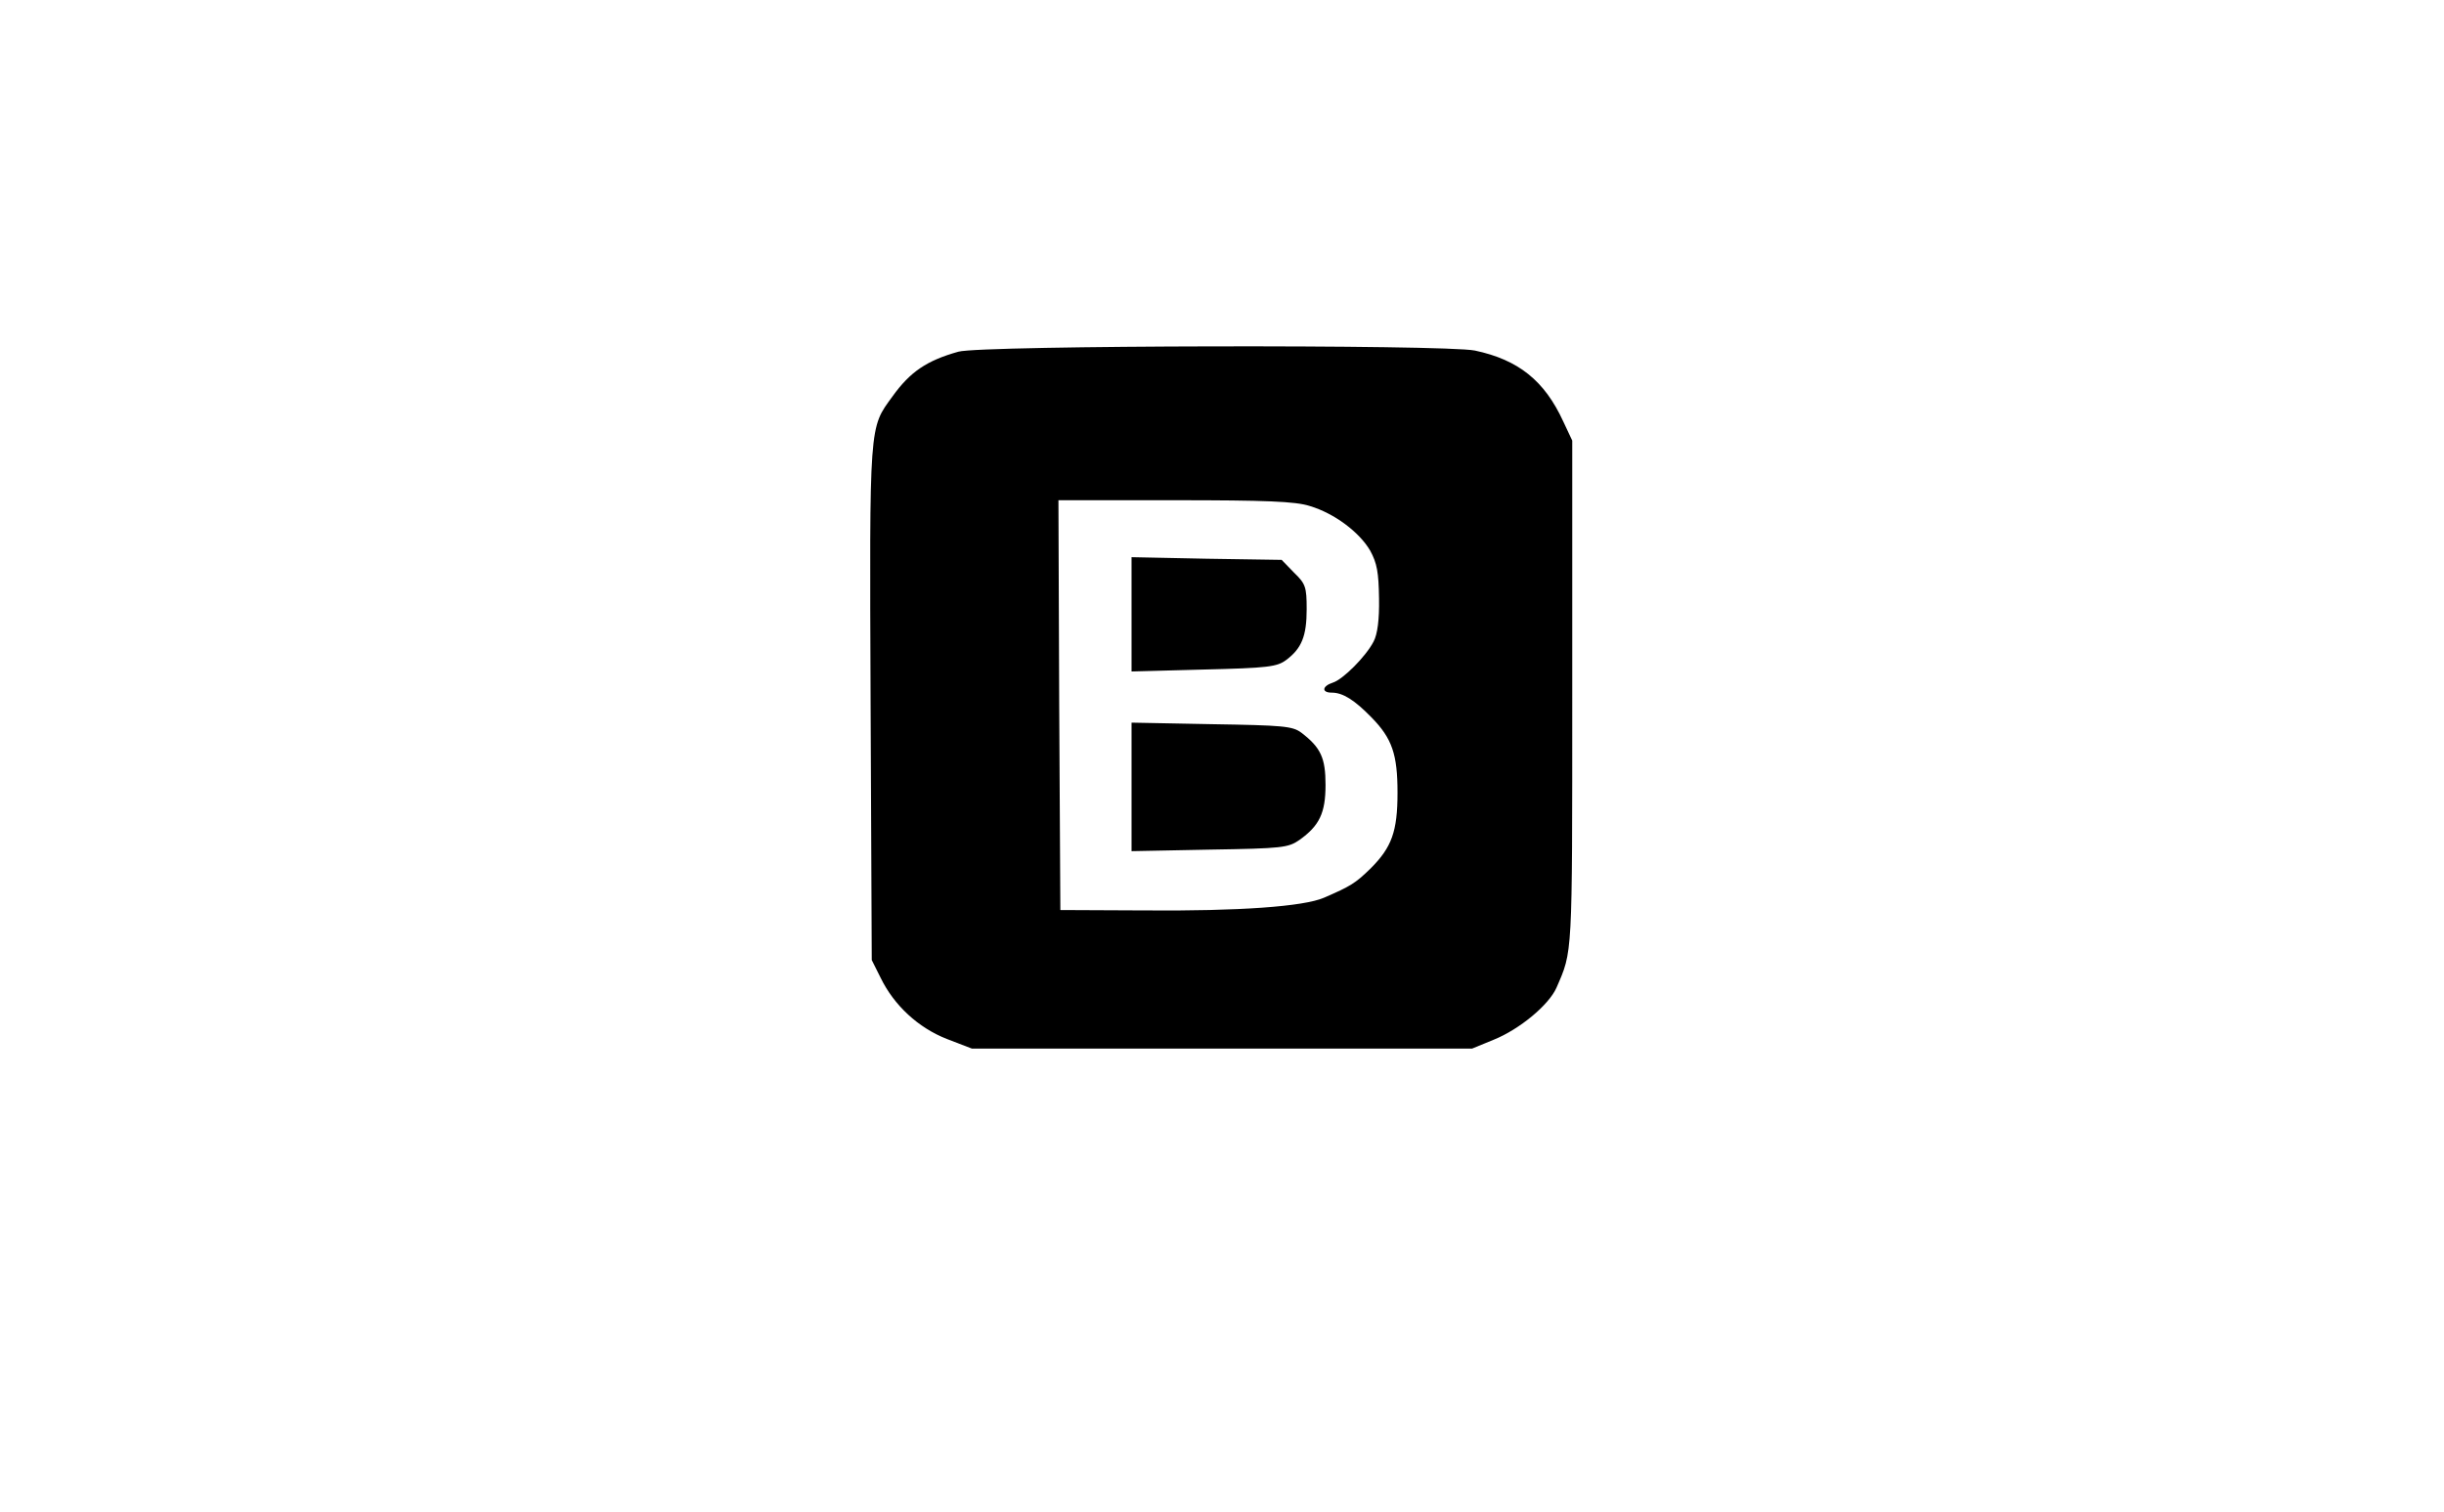 <?xml version="1.0" standalone="no"?>
<!DOCTYPE svg PUBLIC "-//W3C//DTD SVG 20010904//EN"
 "http://www.w3.org/TR/2001/REC-SVG-20010904/DTD/svg10.dtd">
<svg version="1.0" xmlns="http://www.w3.org/2000/svg"
 width="635pt" height="393pt" viewBox="0 0 635 393"
 preserveAspectRatio="xMidYMid meet">

<g transform="translate(0,393) scale(0.1,-0.1)"
fill="#000000" stroke="none">
<path d="M2490 3016 c-82 -23 -125 -52 -171 -116 -61 -84 -60 -63 -57 -796 l3
-669 23 -46 c35 -72 98 -130 172 -159 l65 -25 650 0 650 0 56 23 c67 27 143
90 163 135 42 97 41 74 41 762 l0 660 -23 49 c-49 107 -117 161 -230 185 -78
16 -1281 14 -1342 -3z m913 -401 c64 -19 129 -68 157 -116 18 -33 22 -57 23
-124 1 -55 -4 -93 -14 -112 -20 -39 -80 -99 -106 -107 -28 -9 -30 -26 -3 -26
29 0 59 -19 103 -64 54 -55 68 -96 68 -196 0 -101 -15 -142 -70 -197 -40 -39
-52 -46 -121 -76 -53 -23 -221 -35 -465 -33 l-220 1 -3 533 -2 532 302 0 c236
0 314 -3 351 -15z"/>
<path d="M2940 2333 l0 -148 187 5 c168 4 191 7 215 25 40 30 53 62 53 132 0
58 -3 66 -33 95 l-32 33 -195 3 -195 4 0 -149z"/>
<path d="M2940 1885 l0 -167 203 4 c189 3 204 5 233 25 52 37 68 70 68 143 0
70 -12 97 -63 136 -23 17 -47 19 -233 22 l-208 4 0 -167z"/>
</g>
</svg>
